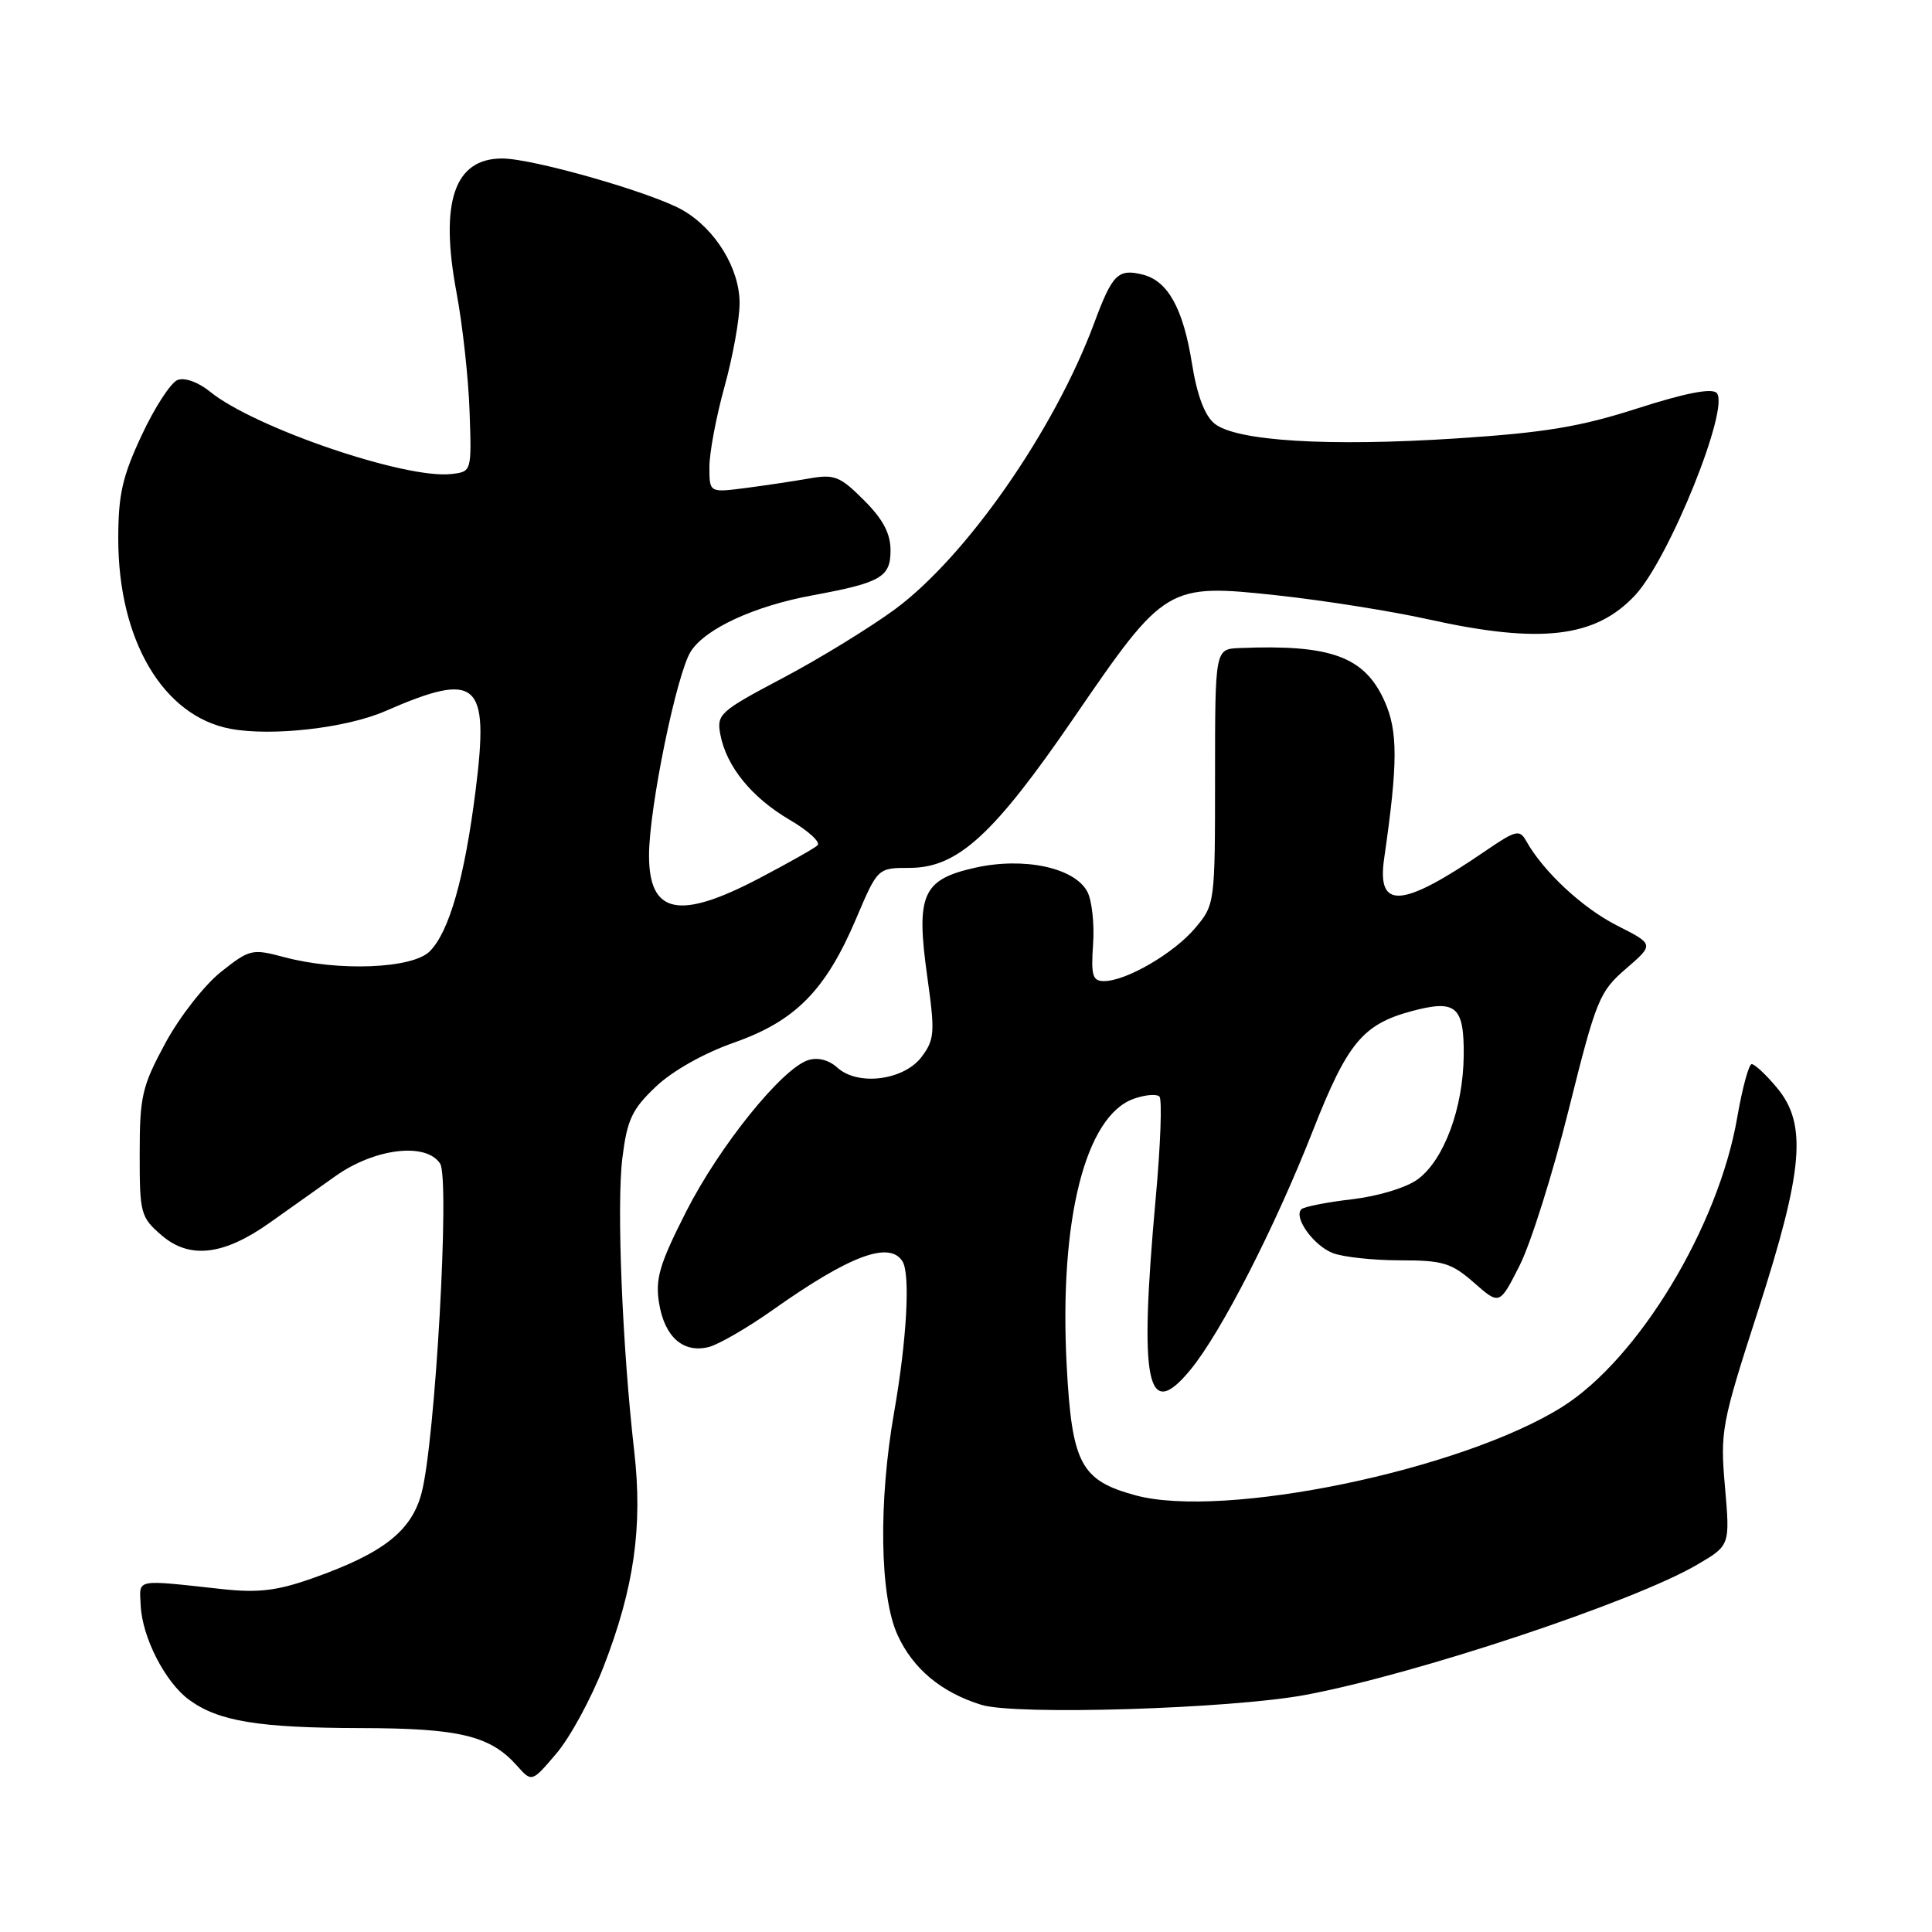 <?xml version="1.0" encoding="UTF-8" standalone="no"?>
<!DOCTYPE svg PUBLIC "-//W3C//DTD SVG 1.1//EN" "http://www.w3.org/Graphics/SVG/1.1/DTD/svg11.dtd" >
<svg xmlns="http://www.w3.org/2000/svg" xmlns:xlink="http://www.w3.org/1999/xlink" version="1.1" viewBox="0 0 256 256">
 <g >
 <path fill="currentColor"
d=" M 79.96 220.89 C 84.02 210.45 85.18 202.32 84.04 192.31 C 82.45 178.42 81.69 159.62 82.47 153.42 C 83.10 148.37 83.74 146.99 86.89 144.00 C 89.10 141.90 93.25 139.56 97.26 138.15 C 105.40 135.29 109.40 131.23 113.44 121.73 C 116.30 115.00 116.30 115.00 120.51 115.00 C 126.89 115.00 131.66 110.64 142.35 95.03 C 154.38 77.48 154.66 77.31 169.35 78.90 C 175.48 79.57 184.43 80.99 189.24 82.06 C 204.13 85.37 211.42 84.51 216.68 78.85 C 221.21 73.96 229.29 53.89 227.46 52.06 C 226.80 51.40 223.30 52.08 217.01 54.10 C 209.41 56.55 204.70 57.33 193.03 58.09 C 175.99 59.20 163.77 58.45 160.92 56.12 C 159.62 55.05 158.61 52.36 157.94 48.16 C 156.78 40.89 154.76 37.23 151.43 36.39 C 148.15 35.57 147.40 36.31 145.00 42.77 C 139.72 57.00 128.04 73.77 118.55 80.76 C 115.22 83.20 108.54 87.30 103.71 89.85 C 95.35 94.27 94.94 94.64 95.45 97.33 C 96.25 101.56 99.59 105.67 104.63 108.63 C 107.11 110.08 108.77 111.60 108.32 112.02 C 107.87 112.43 104.39 114.39 100.60 116.38 C 89.97 121.96 86.00 121.13 86.00 113.34 C 86.00 107.08 89.68 89.13 91.56 86.28 C 93.52 83.27 99.97 80.31 107.58 78.90 C 116.74 77.21 118.00 76.49 118.00 72.92 C 118.00 70.68 117.00 68.80 114.47 66.27 C 111.31 63.11 110.56 62.81 107.22 63.40 C 105.18 63.76 101.36 64.33 98.75 64.67 C 94.00 65.28 94.00 65.28 94.00 61.87 C 94.00 59.99 94.90 55.21 96.00 51.24 C 97.10 47.27 98.00 42.29 98.00 40.16 C 98.00 35.59 94.82 30.38 90.50 27.87 C 86.53 25.56 70.63 21.00 66.54 21.00 C 60.20 21.00 58.24 26.74 60.49 38.76 C 61.29 43.02 62.07 50.10 62.22 54.50 C 62.50 62.50 62.50 62.50 59.80 62.81 C 53.73 63.51 33.72 56.68 27.83 51.90 C 26.27 50.63 24.48 49.99 23.53 50.35 C 22.64 50.69 20.50 53.97 18.79 57.64 C 16.21 63.14 15.67 65.55 15.67 71.40 C 15.67 84.83 21.62 94.90 30.54 96.57 C 36.01 97.60 45.91 96.47 51.04 94.23 C 63.31 88.88 64.85 90.23 63.02 104.74 C 61.56 116.32 59.52 123.48 56.94 126.06 C 54.64 128.36 44.83 128.75 37.63 126.82 C 33.41 125.69 33.08 125.77 29.28 128.78 C 27.11 130.50 23.79 134.74 21.92 138.20 C 18.82 143.93 18.51 145.26 18.51 152.83 C 18.50 160.81 18.63 161.28 21.42 163.69 C 25.13 166.88 29.64 166.35 35.74 162.02 C 38.08 160.36 42.00 157.58 44.45 155.84 C 49.67 152.14 56.48 151.33 58.32 154.19 C 59.63 156.22 57.67 191.00 55.86 197.83 C 54.53 202.88 50.77 205.82 41.43 209.12 C 36.74 210.78 34.25 211.08 29.50 210.57 C 17.72 209.29 18.48 209.14 18.64 212.70 C 18.83 216.95 21.89 222.93 25.08 225.25 C 28.96 228.08 34.24 228.95 47.78 228.98 C 60.87 229.00 64.95 229.98 68.49 233.95 C 70.47 236.18 70.47 236.18 73.73 232.34 C 75.53 230.23 78.33 225.08 79.96 220.89 Z  M 173.00 224.58 C 187.58 221.86 216.48 212.25 224.86 207.34 C 229.24 204.78 229.24 204.78 228.57 197.05 C 227.92 189.64 228.09 188.71 232.95 173.67 C 238.98 154.96 239.49 148.92 235.41 144.08 C 233.99 142.38 232.50 141.00 232.11 141.00 C 231.73 141.00 230.87 144.16 230.20 148.02 C 227.72 162.52 217.11 180.06 207.00 186.42 C 193.65 194.80 162.14 201.33 150.43 198.13 C 143.20 196.16 142.03 193.94 141.34 180.91 C 140.33 161.66 143.81 147.85 150.24 145.59 C 151.74 145.06 153.26 144.93 153.63 145.30 C 154.00 145.67 153.78 151.71 153.14 158.73 C 150.91 183.37 151.95 188.53 157.74 181.50 C 161.79 176.59 168.94 162.63 174.00 149.73 C 178.53 138.21 180.58 135.73 187.02 133.99 C 192.93 132.40 194.01 133.32 193.95 139.86 C 193.88 146.82 191.35 153.66 187.89 156.24 C 186.38 157.36 182.67 158.49 179.16 158.91 C 175.79 159.30 172.77 159.90 172.44 160.23 C 171.36 161.31 174.07 165.07 176.63 166.05 C 178.00 166.57 182.01 167.00 185.53 167.00 C 191.20 167.00 192.32 167.34 195.32 169.97 C 198.70 172.94 198.70 172.94 201.36 167.68 C 202.83 164.78 205.76 155.48 207.87 147.00 C 211.51 132.41 211.92 131.41 215.45 128.36 C 219.19 125.13 219.19 125.13 214.25 122.63 C 209.68 120.31 204.48 115.47 202.22 111.42 C 201.36 109.88 200.84 110.01 196.88 112.72 C 185.72 120.36 182.41 120.61 183.41 113.74 C 185.24 101.07 185.25 96.87 183.44 92.86 C 180.79 86.99 176.33 85.37 164.25 85.87 C 161.00 86.00 161.00 86.00 161.00 102.92 C 161.00 119.73 160.98 119.87 158.37 122.97 C 155.56 126.31 149.22 130.00 146.29 130.00 C 144.77 130.00 144.55 129.27 144.84 125.10 C 145.03 122.41 144.68 119.27 144.07 118.14 C 142.37 114.96 135.66 113.53 129.20 114.98 C 122.20 116.55 121.34 118.53 122.88 129.50 C 123.90 136.77 123.84 137.73 122.15 140.00 C 119.83 143.14 113.71 143.95 110.97 141.48 C 109.84 140.45 108.37 140.07 107.10 140.47 C 103.62 141.57 95.32 151.87 90.91 160.56 C 87.38 167.52 86.81 169.45 87.33 172.67 C 88.06 177.15 90.52 179.33 93.90 178.49 C 95.22 178.16 99.05 175.94 102.40 173.57 C 112.60 166.35 117.88 164.38 119.59 167.15 C 120.64 168.85 120.15 177.59 118.48 187.10 C 116.39 198.99 116.57 211.45 118.91 216.60 C 120.95 221.11 124.73 224.26 130.04 225.90 C 134.58 227.31 163.09 226.43 173.00 224.58 Z "/>
</g>
</svg>